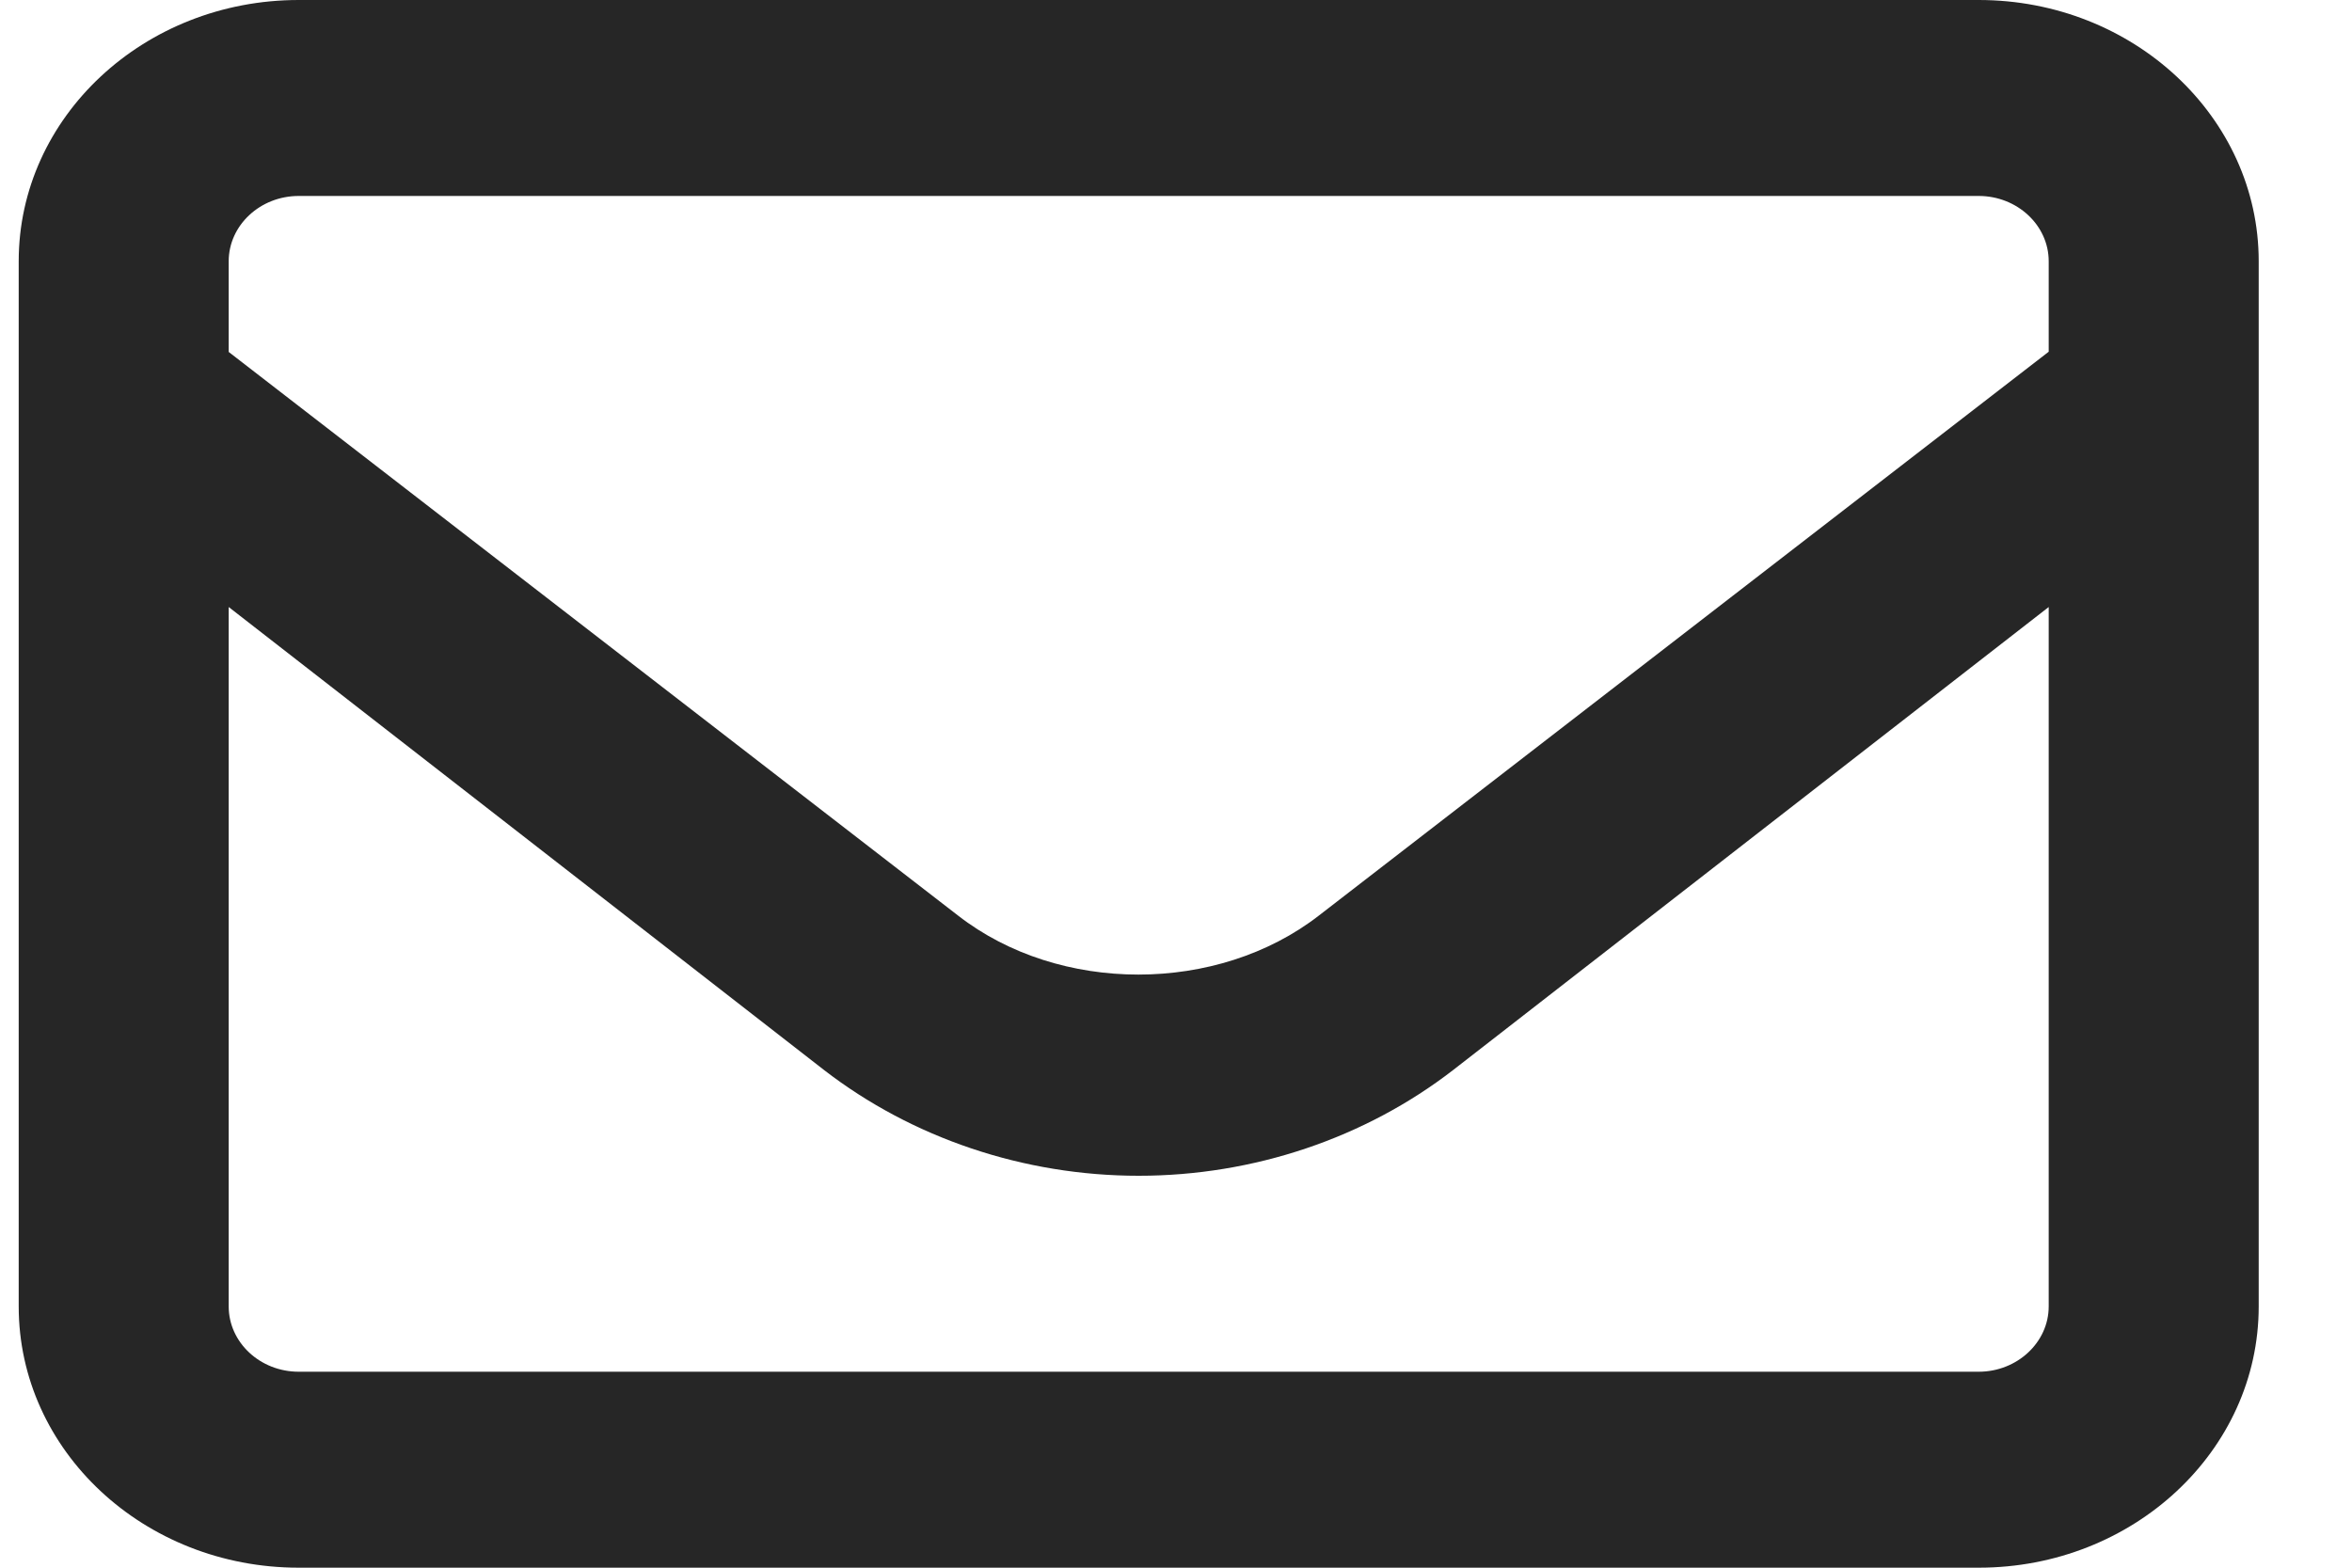 <svg width="21" height="14" viewBox="0 0 21 14" fill="none" xmlns="http://www.w3.org/2000/svg">
<path d="M17.667 0H2.667C1.286 0 0.167 1.045 0.167 2.333V11.667C0.167 12.956 1.286 14 2.667 14H17.667C19.047 14 20.167 12.956 20.167 11.667V2.333C20.167 1.045 19.046 0 17.667 0ZM2.667 1.75H17.667C18.011 1.75 18.292 2.012 18.292 2.333V3.141L11.776 8.176C10.87 8.879 9.458 8.879 8.555 8.177L2.042 3.143V2.333C2.042 2.013 2.322 1.75 2.667 1.75ZM17.667 12.25H2.667C2.322 12.25 2.042 11.988 2.042 11.667V5.421L7.358 9.556C8.147 10.165 9.143 10.5 10.167 10.5C11.19 10.5 12.188 10.165 12.978 9.553L18.292 5.421V11.667C18.292 11.988 18.01 12.25 17.667 12.25Z" fill="#262626"/>
</svg>
